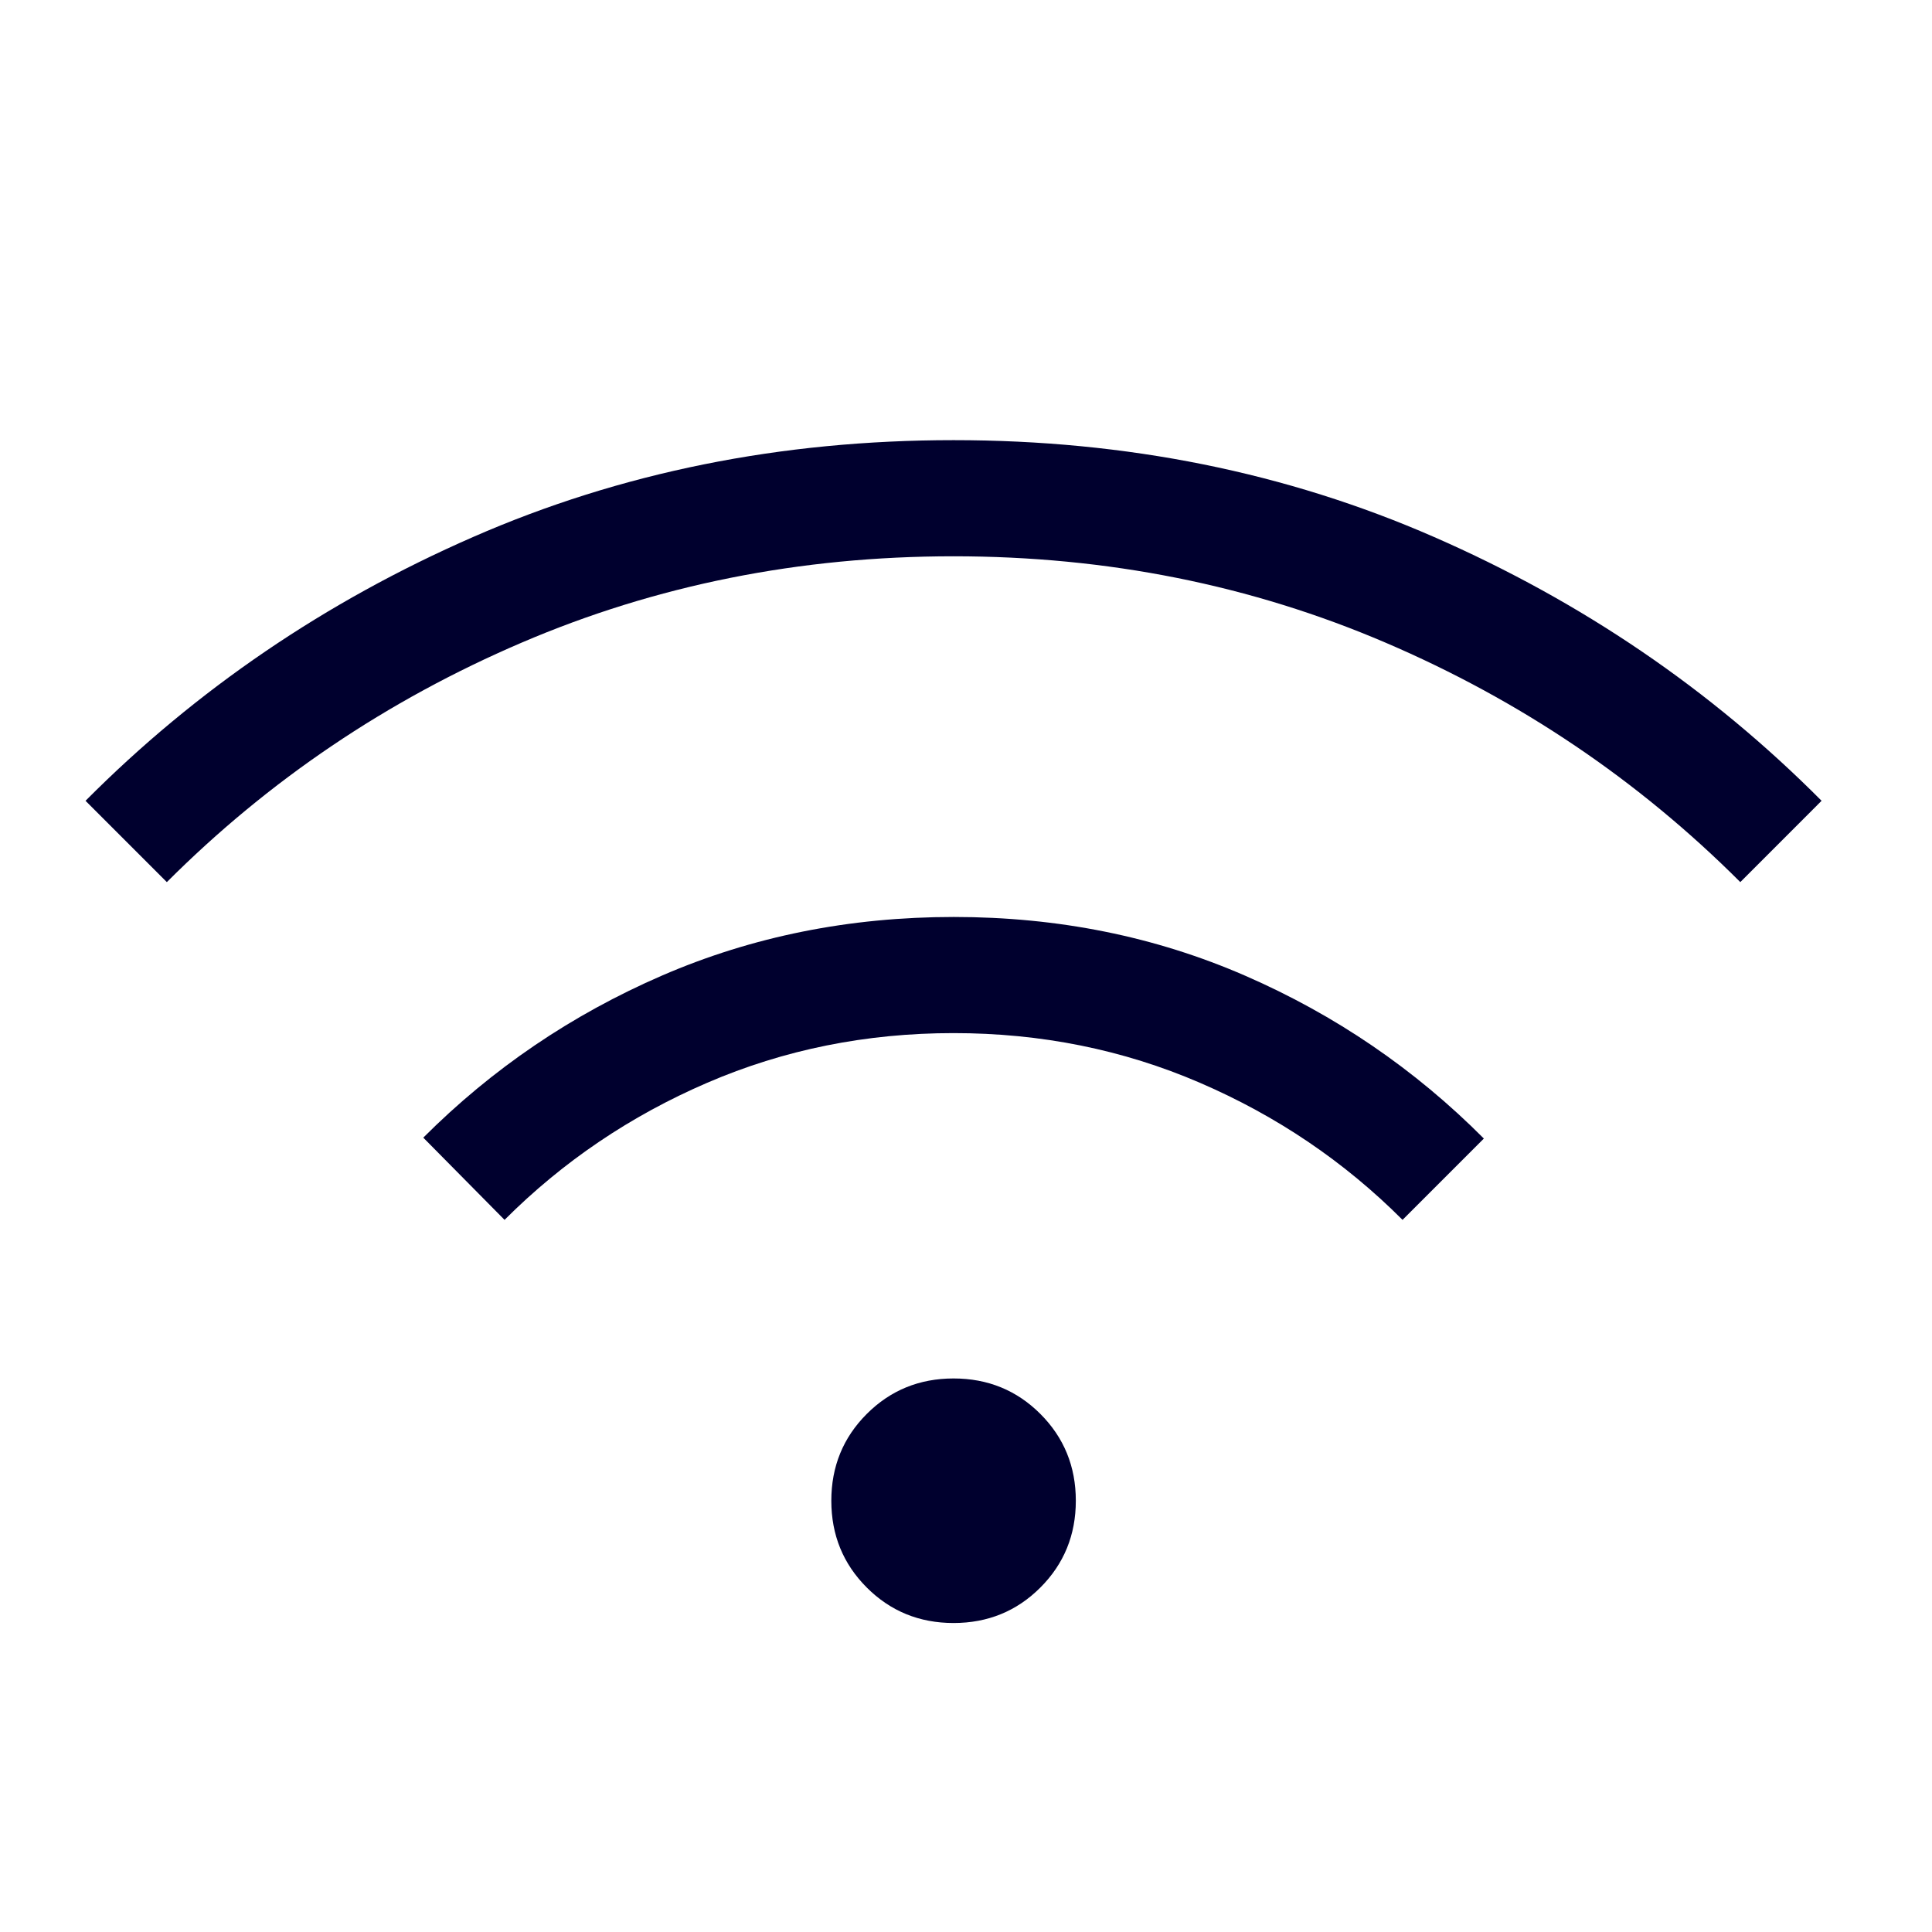 <svg width="45" height="45" viewBox="0 0 45 45" fill="none" xmlns="http://www.w3.org/2000/svg">
<mask id="mask0_478_431" style="mask-type:alpha" maskUnits="userSpaceOnUse" x="0" y="0" width="45" height="45">
<rect width="44.423" height="44.423" fill="#D9D9D9"/>
</mask>
<g mask="url(#mask0_478_431)">
<path d="M22.21 37.803C21.413 37.803 20.739 37.527 20.189 36.977C19.638 36.426 19.363 35.752 19.363 34.955C19.363 34.158 19.638 33.484 20.189 32.933C20.739 32.383 21.413 32.107 22.21 32.107C23.008 32.107 23.682 32.383 24.232 32.933C24.783 33.484 25.058 34.158 25.058 34.955C25.058 35.752 24.783 36.426 24.232 36.977C23.682 37.527 23.008 37.803 22.21 37.803ZM11.752 28.413L9.859 26.498C11.465 24.891 13.319 23.633 15.419 22.723C17.52 21.813 19.785 21.358 22.216 21.358C24.647 21.358 26.911 21.814 29.007 22.728C31.104 23.642 32.955 24.905 34.562 26.519L32.668 28.413C31.311 27.055 29.738 25.991 27.948 25.22C26.159 24.448 24.246 24.063 22.21 24.063C20.174 24.063 18.262 24.448 16.472 25.22C14.683 25.991 13.11 27.055 11.752 28.413ZM3.886 20.546L1.992 18.652C4.569 16.061 7.577 14.013 11.016 12.509C14.454 11.004 18.186 10.252 22.21 10.252C26.235 10.252 29.966 11.004 33.405 12.509C36.843 14.013 39.851 16.061 42.428 18.652L40.535 20.546C38.159 18.171 35.406 16.312 32.275 14.97C29.144 13.628 25.789 12.957 22.21 12.957C18.632 12.957 15.277 13.628 12.146 14.97C9.015 16.312 6.261 18.171 3.886 20.546Z" fill="#00002E"/>
</g>
</svg>
